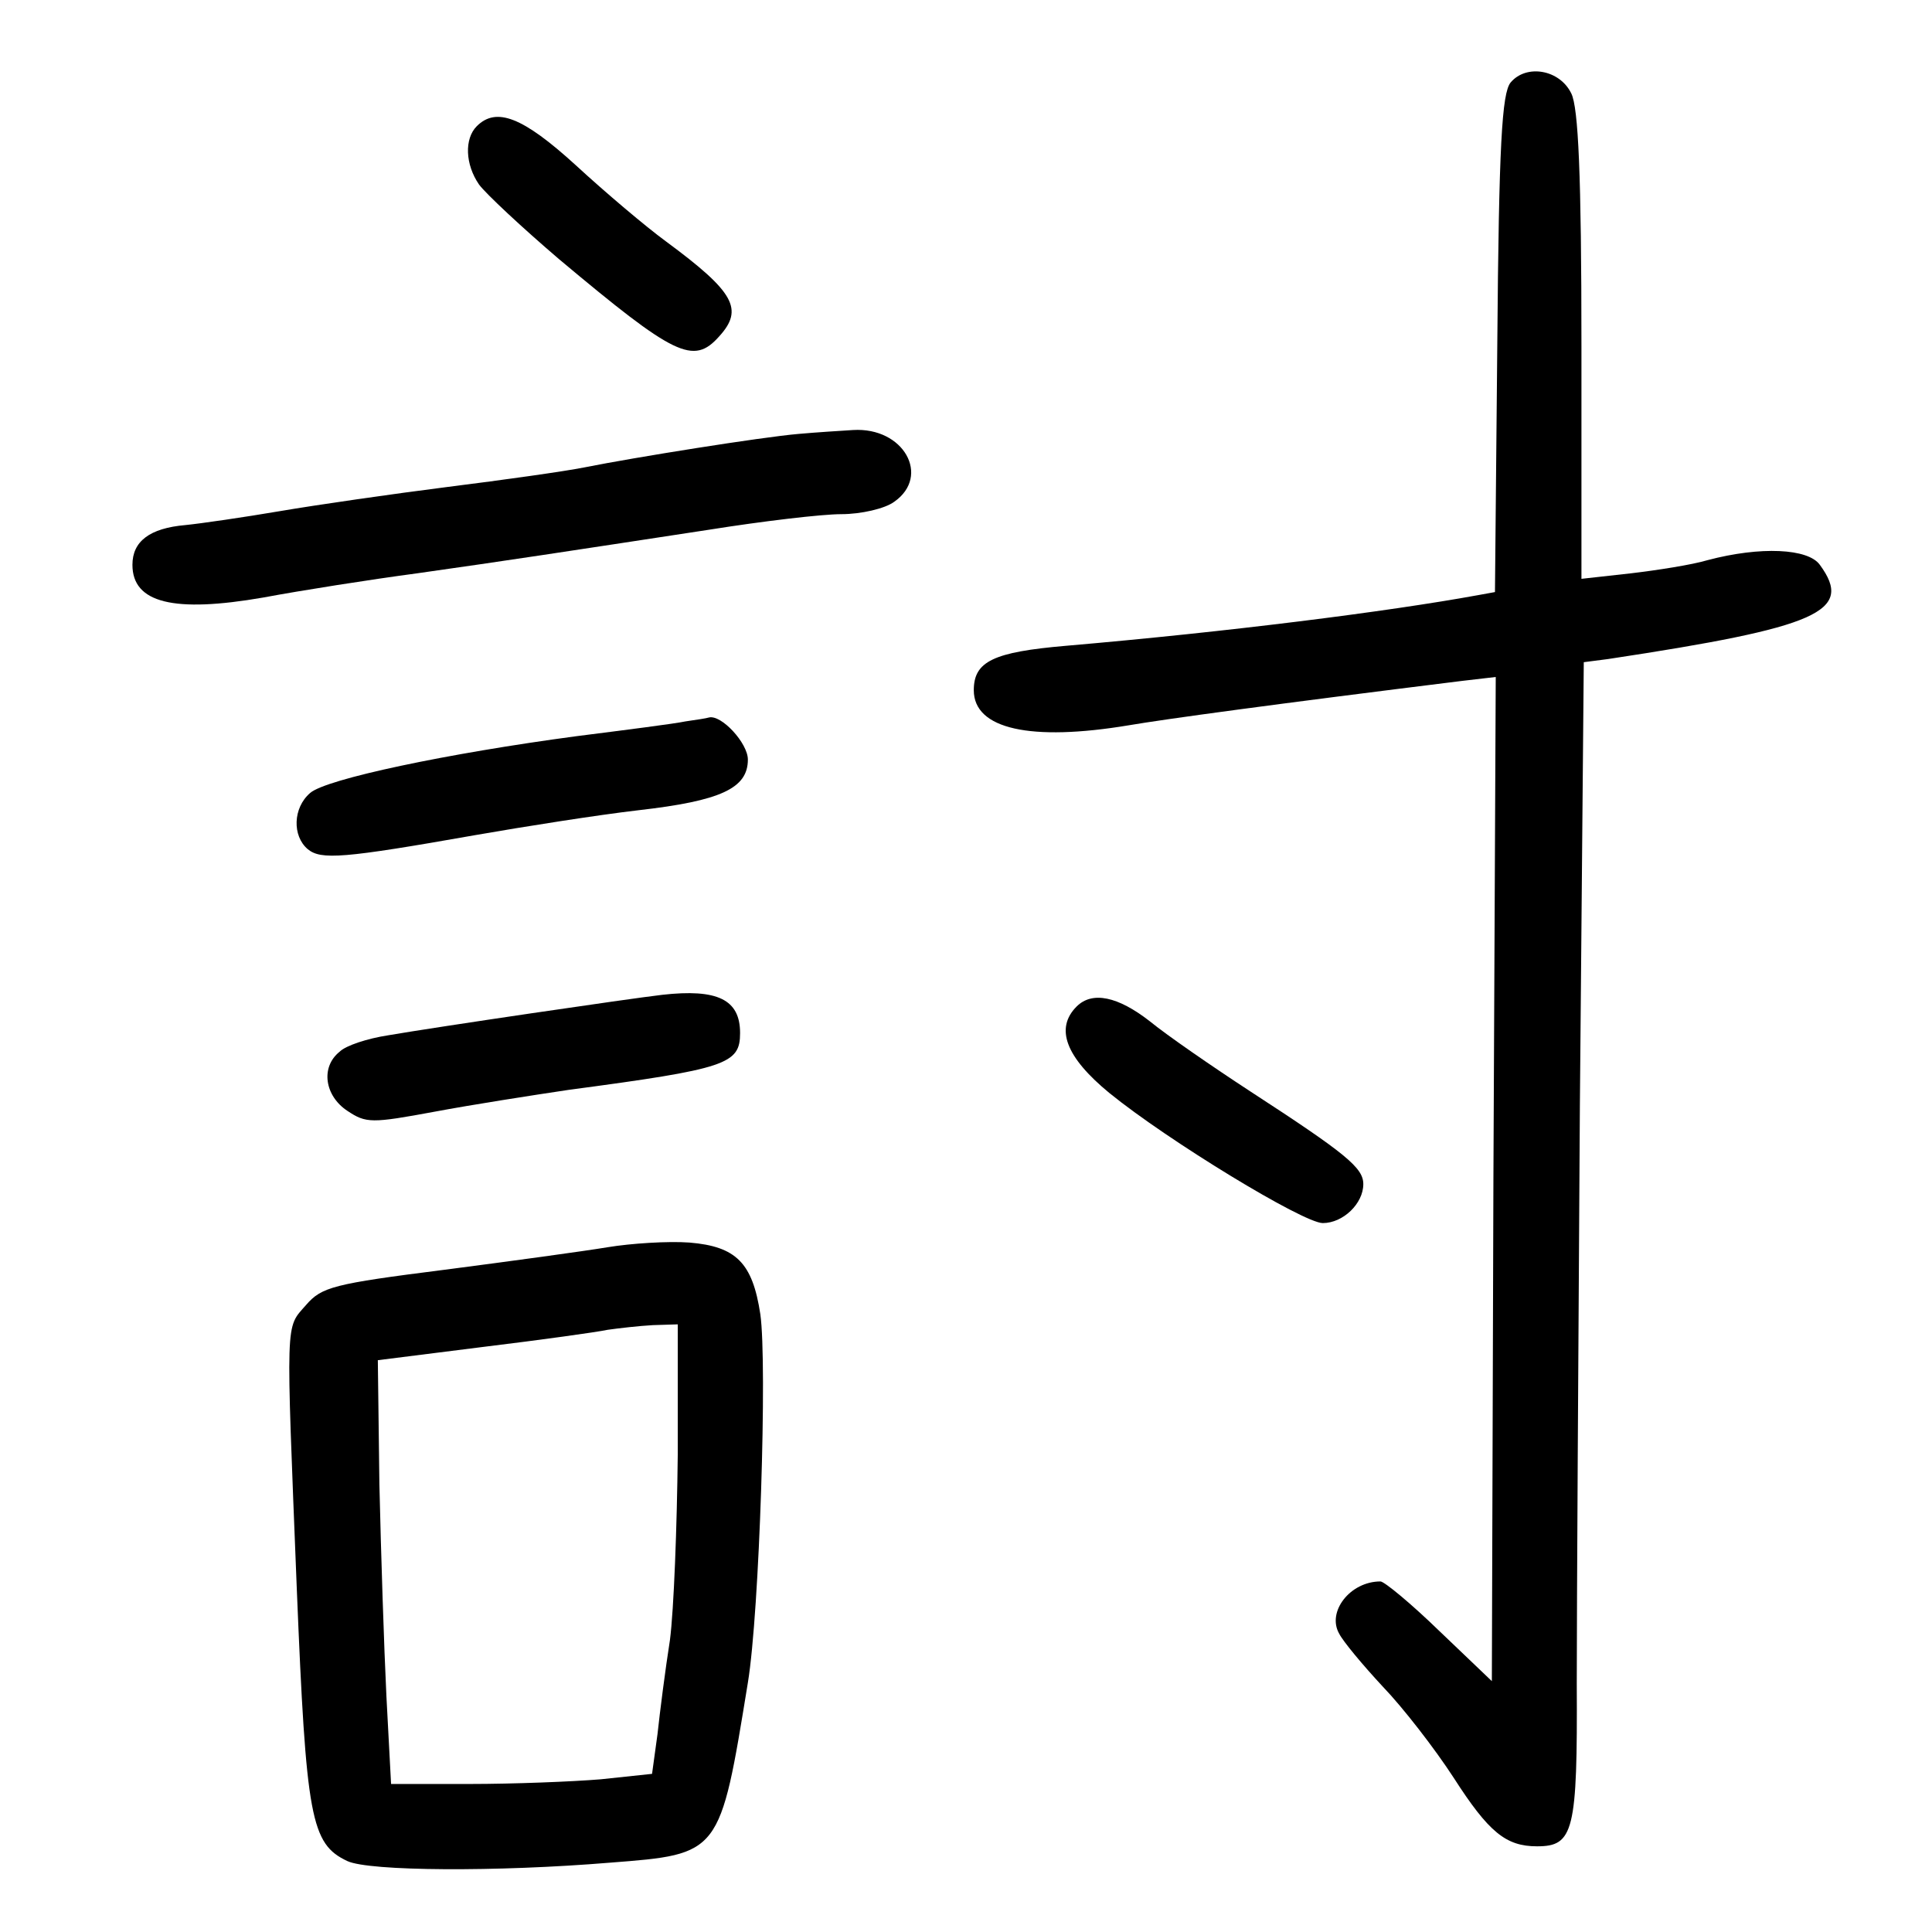 <?xml version="1.0" standalone="no"?>
<!DOCTYPE svg PUBLIC "-//W3C//DTD SVG 20010904//EN"
 "http://www.w3.org/TR/2001/REC-SVG-20010904/DTD/svg10.dtd">
<svg version="1.0" xmlns="http://www.w3.org/2000/svg"
 width="248pt" height="248pt" viewBox="0 0 248 248"
 preserveAspectRatio="xMidYMid meet">
<g transform="translate(0,248) scale(0.1,-0.1)"
fill="#000000" stroke="none">
<path d="M1939 2374 c-11 -14 -15 -79 -17 -335 l-3 -319 -22 -4 c-115 -21
-320 -47 -529 -65 -93 -8 -118 -20 -118 -57 0 -50 73 -66 199 -45 47 8 186 27
428 57 l43 5 -3 -645 -2 -644 -67 64 c-36 35 -71 64 -76 64 -39 0 -69 -39 -53
-67 5 -10 30 -40 56 -68 26 -27 67 -80 91 -117 45 -70 67 -88 107 -88 47 0 52
19 51 209 0 97 2 431 4 743 l5 568 31 4 c271 41 316 61 272 121 -15 21 -76 24
-144 6 -20 -6 -65 -13 -99 -17 l-63 -7 0 299 c0 220 -4 306 -13 324 -15 31
-58 38 -78 14z"/>
<path d="M612 2318 c-16 -16 -15 -49 3 -75 9 -12 55 -55 103 -96 148 -124 172
-136 205 -99 32 35 20 57 -68 122 -26 19 -78 63 -116 98 -68 62 -102 75 -127
50z"/>
<path d="M1025 1923 c-47 -4 -210 -30 -275 -43 -25 -5 -103 -16 -175 -25 -71
-9 -168 -23 -215 -31 -47 -8 -102 -16 -122 -18 -46 -4 -68 -21 -68 -51 0 -49
53 -62 168 -42 48 9 137 23 197 31 120 17 185 27 375 56 69 11 145 20 170 20
25 0 56 7 68 16 47 33 12 96 -53 92 -16 -1 -48 -3 -70 -5z"/>
<path d="M880 1554 c-14 -3 -77 -11 -140 -19 -165 -22 -322 -55 -342 -73 -22
-19 -23 -55 -3 -72 17 -14 45 -12 215 18 63 11 158 26 210 32 105 12 140 28
140 65 0 21 -34 58 -50 54 -3 -1 -16 -3 -30 -5z"/>
<path d="M850 1203 c-43 -5 -288 -41 -352 -52 -26 -4 -54 -13 -62 -21 -25 -20
-19 -57 10 -76 24 -16 31 -16 112 -1 48 9 125 21 172 28 203 27 220 33 220 73
0 43 -29 57 -100 49z"/>
<path d="M1382 1188 c-28 -28 -14 -65 42 -111 75 -61 249 -167 274 -167 26 0
52 25 52 50 0 21 -22 39 -145 119 -49 32 -107 72 -129 90 -41 32 -74 39 -94
19z"/>
<path d="M780 879 c-30 -5 -125 -18 -210 -29 -142 -18 -157 -22 -177 -45 -27
-31 -26 -12 -12 -365 12 -294 18 -327 65 -349 28 -13 192 -14 337 -2 142 11
141 10 177 231 15 91 25 410 16 473 -10 66 -31 87 -91 92 -27 2 -75 -1 -105
-6z m90 -266 c-1 -93 -5 -199 -10 -238 -6 -38 -13 -93 -16 -121 l-7 -51 -66
-7 c-36 -3 -112 -6 -168 -6 l-101 0 -6 113 c-3 61 -7 184 -9 272 l-2 159 135
17 c74 9 146 19 160 22 14 2 40 5 58 6 l32 1 0 -167z"/>
</g>
</svg>

